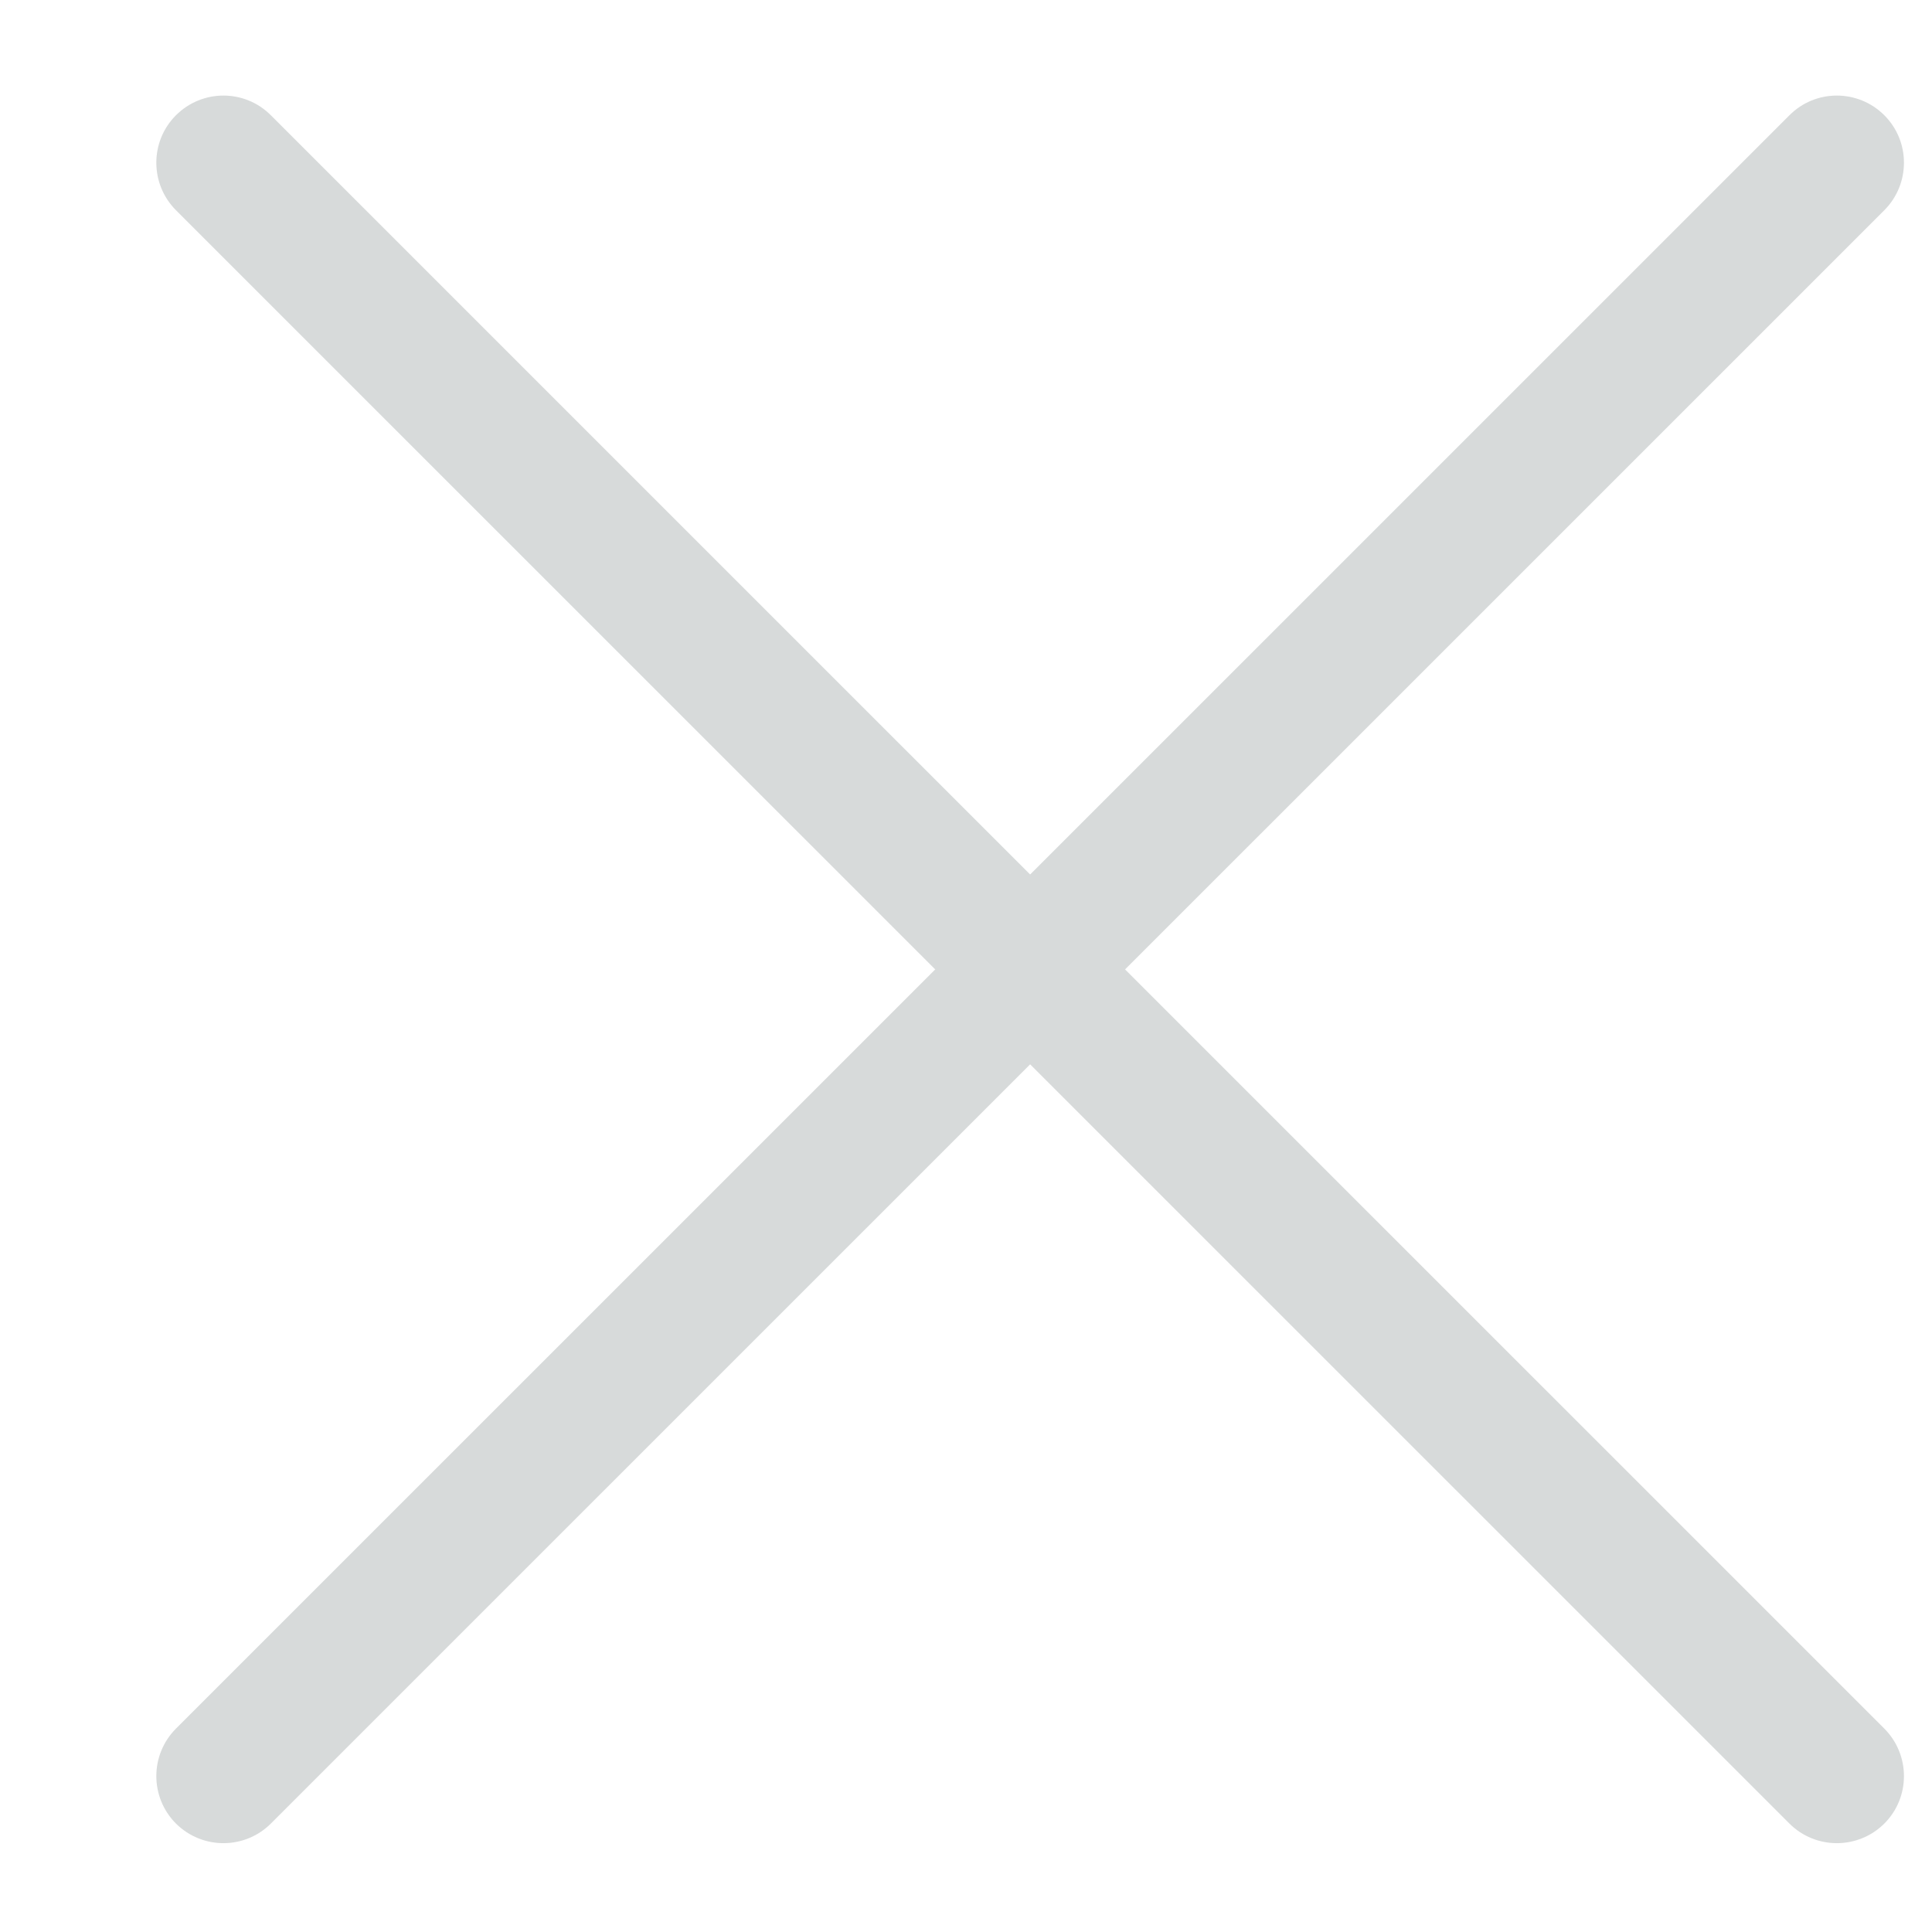 <svg width="15" height="15" viewBox="0 0 15 15" fill="none" xmlns="http://www.w3.org/2000/svg">
  <path fill-rule="evenodd" clip-rule="evenodd"
    d="M1.366 14.158C1.163 13.954 1.163 13.625 1.366 13.421L13.893 0.895C14.096 0.691 14.426 0.691 14.63 0.895C14.833 1.098 14.833 1.428 14.63 1.632L2.103 14.158C1.9 14.361 1.57 14.361 1.366 14.158Z"
    fill="#D7DADA"></path>
  <path fill-rule="evenodd" clip-rule="evenodd"
    d="M1.366 0.895C1.57 0.691 1.9 0.691 2.103 0.895L14.63 13.421C14.833 13.625 14.833 13.955 14.63 14.158C14.426 14.361 14.096 14.361 13.893 14.158L1.366 1.632C1.163 1.428 1.163 1.098 1.366 0.895Z"
    fill="#D7DADA"></path>
</svg>
